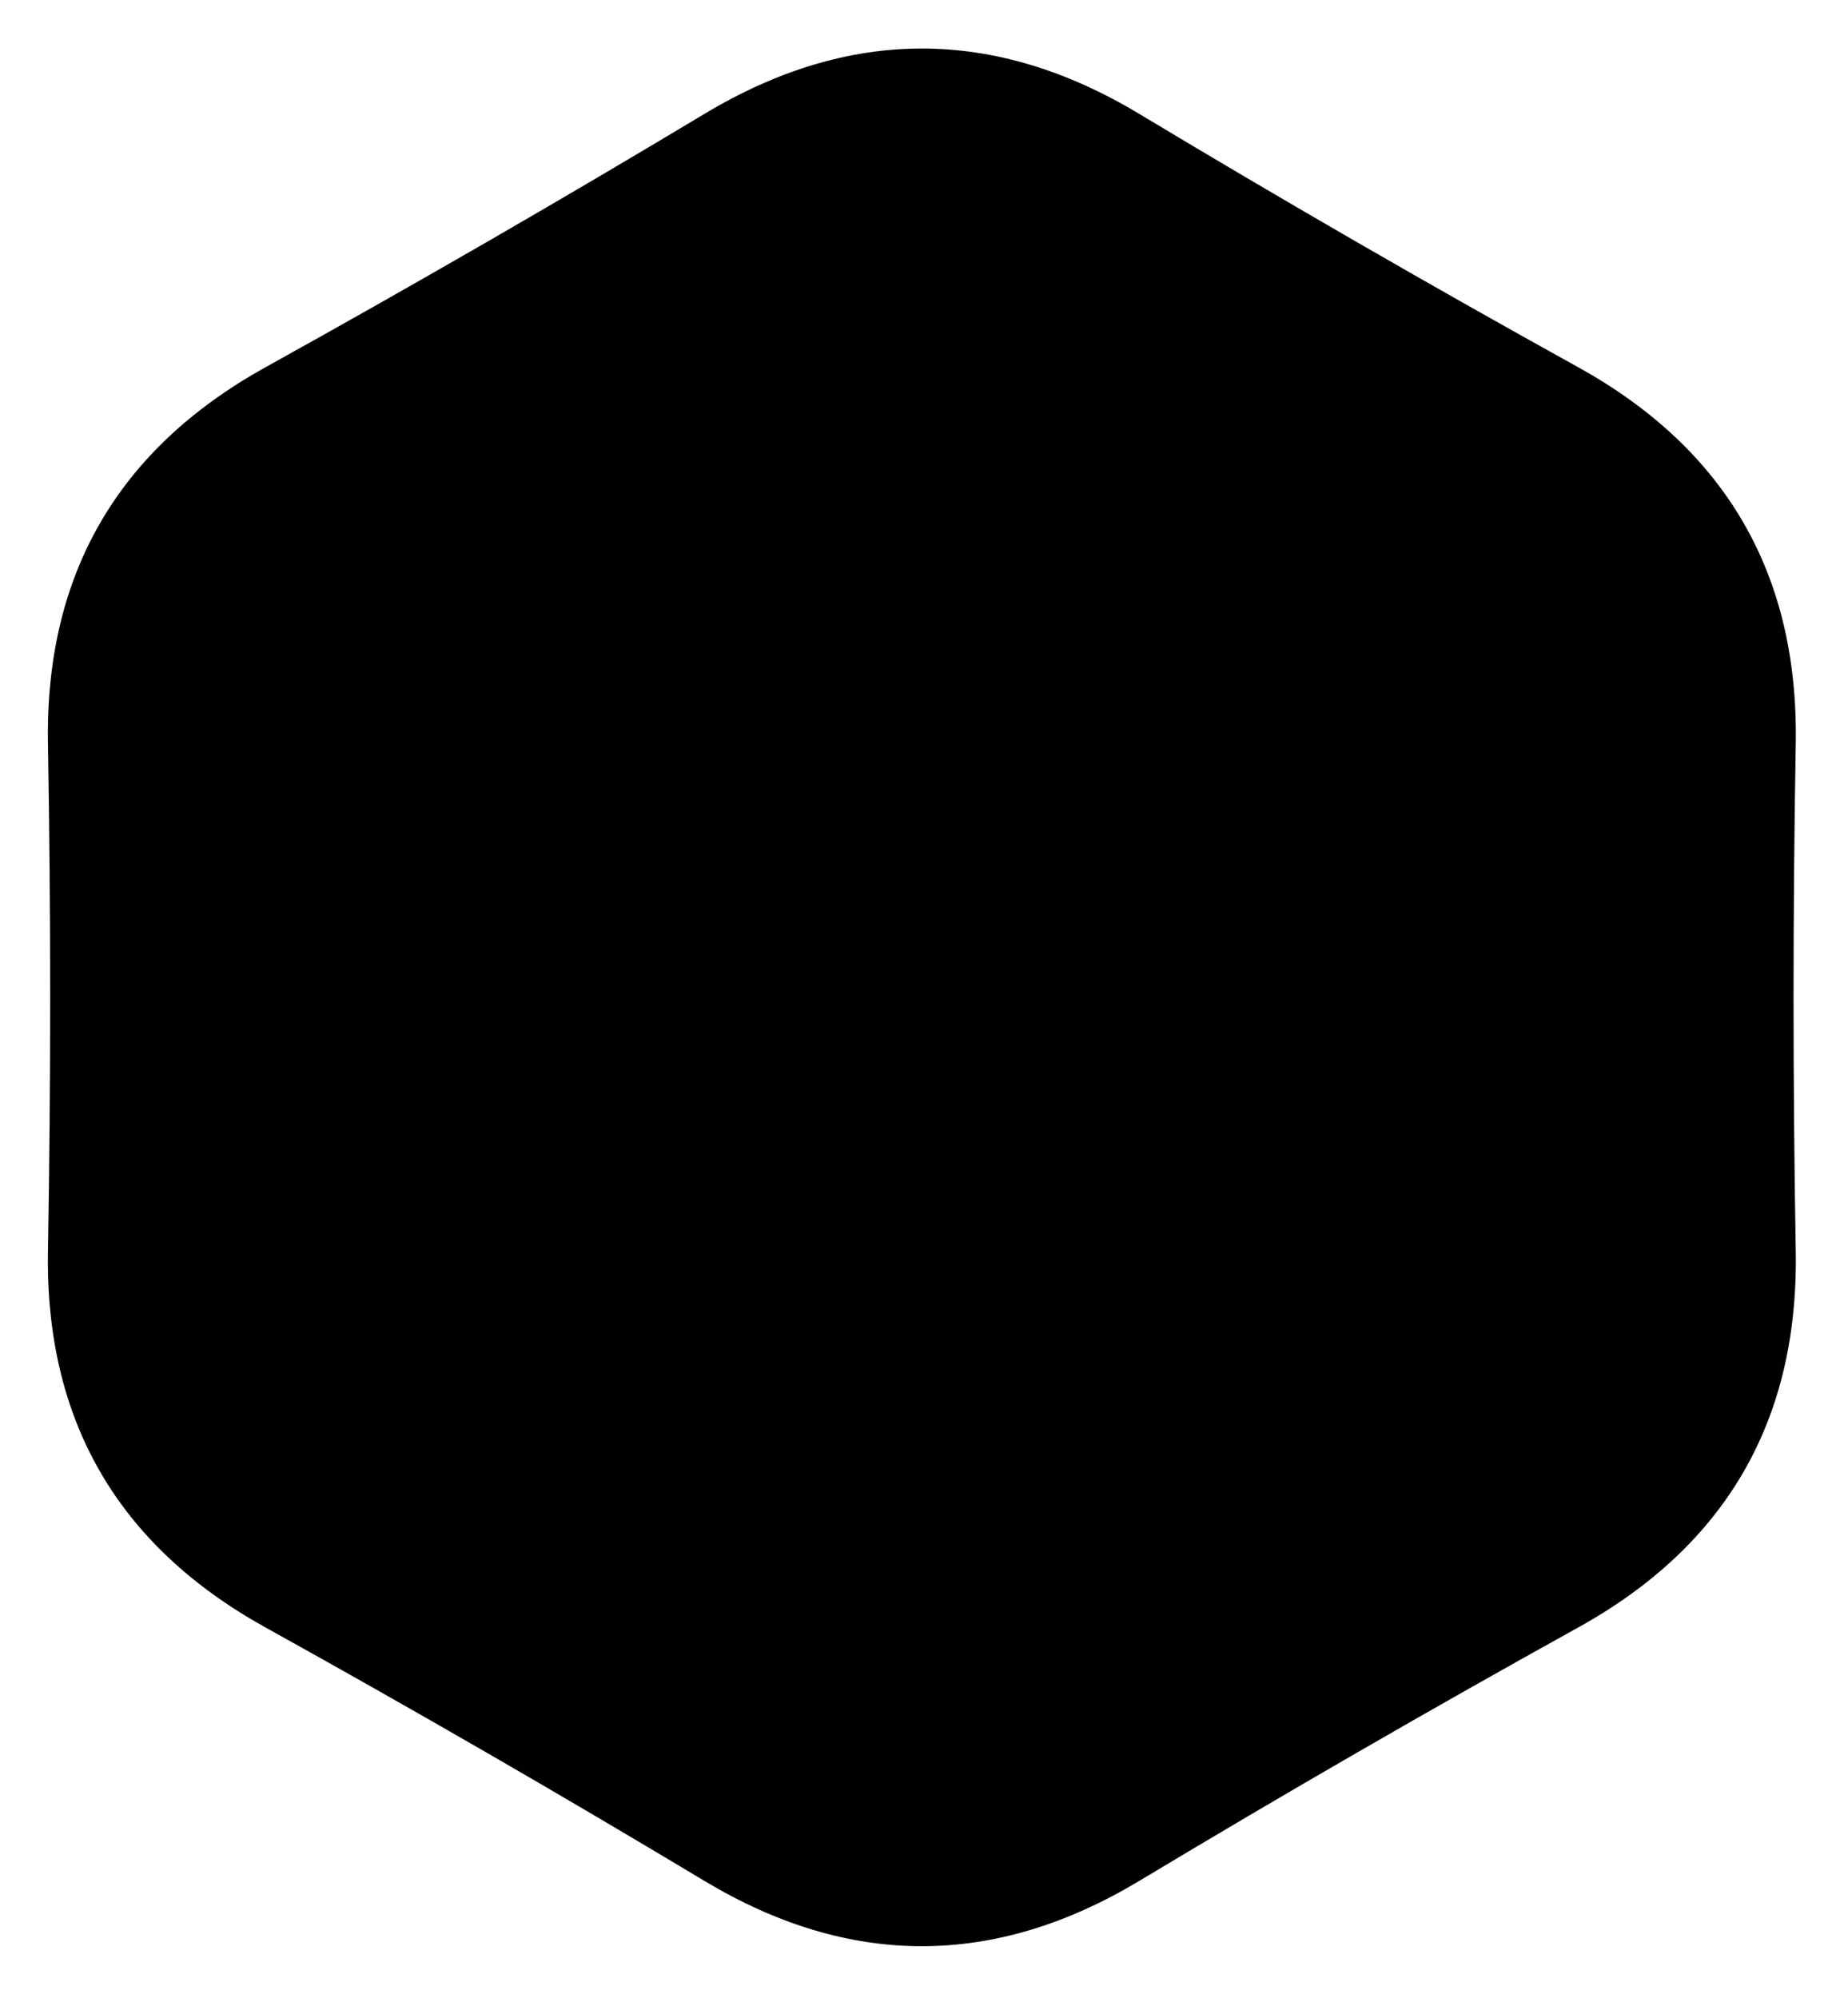 <svg id="_2" data-name="2" xmlns="http://www.w3.org/2000/svg" viewBox="0 0 172 186">

  <path id="diamond" class="cls-1" d="M894.166,1488.37l-13.08-13.08a5.134,5.134,0,0,0-3.641-1.51H831.512a5.134,5.134,0,0,0-3.641,1.51l-13.08,13.08a5.141,5.141,0,0,0-.209,7.06l36.046,38.39a5.148,5.148,0,0,0,7.7,0l36.048-38.39A5.146,5.146,0,0,0,894.166,1488.37Zm-33.973,3.43H848.762l5.715-4.76Zm-3.7-6.44,7.038-5.86,5.195,5.19-6.52,5.43Zm-9.736,4.76-6.52-5.43,5.2-5.19,7.038,5.86Zm14.136,4.26-6.412,32.06-6.412-32.06h12.824Zm2.625,0H876.15L857.2,1525.97Zm0.7-2.58,6.339-5.28,5.28,5.28H864.211Zm2.386-12.87h9.045l-4.934,4.11Zm-12.12,4.76-5.715-4.76h11.431Zm-16.231-.65-4.933-4.11h9.044Zm0.159,3.48,6.338,5.28H833.124Zm7.035,7.86,6.317,31.59-18.952-31.59H845.44Zm0.551,26.98-25.336-26.98h9.15Zm33.158-26.98H888.3l-25.341,26.98Zm0.322-2.58-6.935-6.93,5.917-4.93,11.863,11.86H879.471Zm-48.977-11.87,5.924,4.94-6.935,6.93H818.445Z" transform="translate(-766 -1408)"/>
  <path id="Shape_2_copy_3" data-name="Shape 2 copy 3" class="cls-2" d="M831.568,1583.07q-20.232-12.15-40.872-23.6t-20.232-35.04q0.409-23.6,0-47.19t20.232-35.05q20.64-11.445,40.872-23.59,20.232-12.165,40.464,0t40.872,23.59q20.64,11.445,20.232,35.05t0,47.19q0.408,23.6-20.232,35.04t-40.872,23.6Q851.8,1595.22,831.568,1583.07Z" transform="translate(-766 -1408)"/>
</svg>
